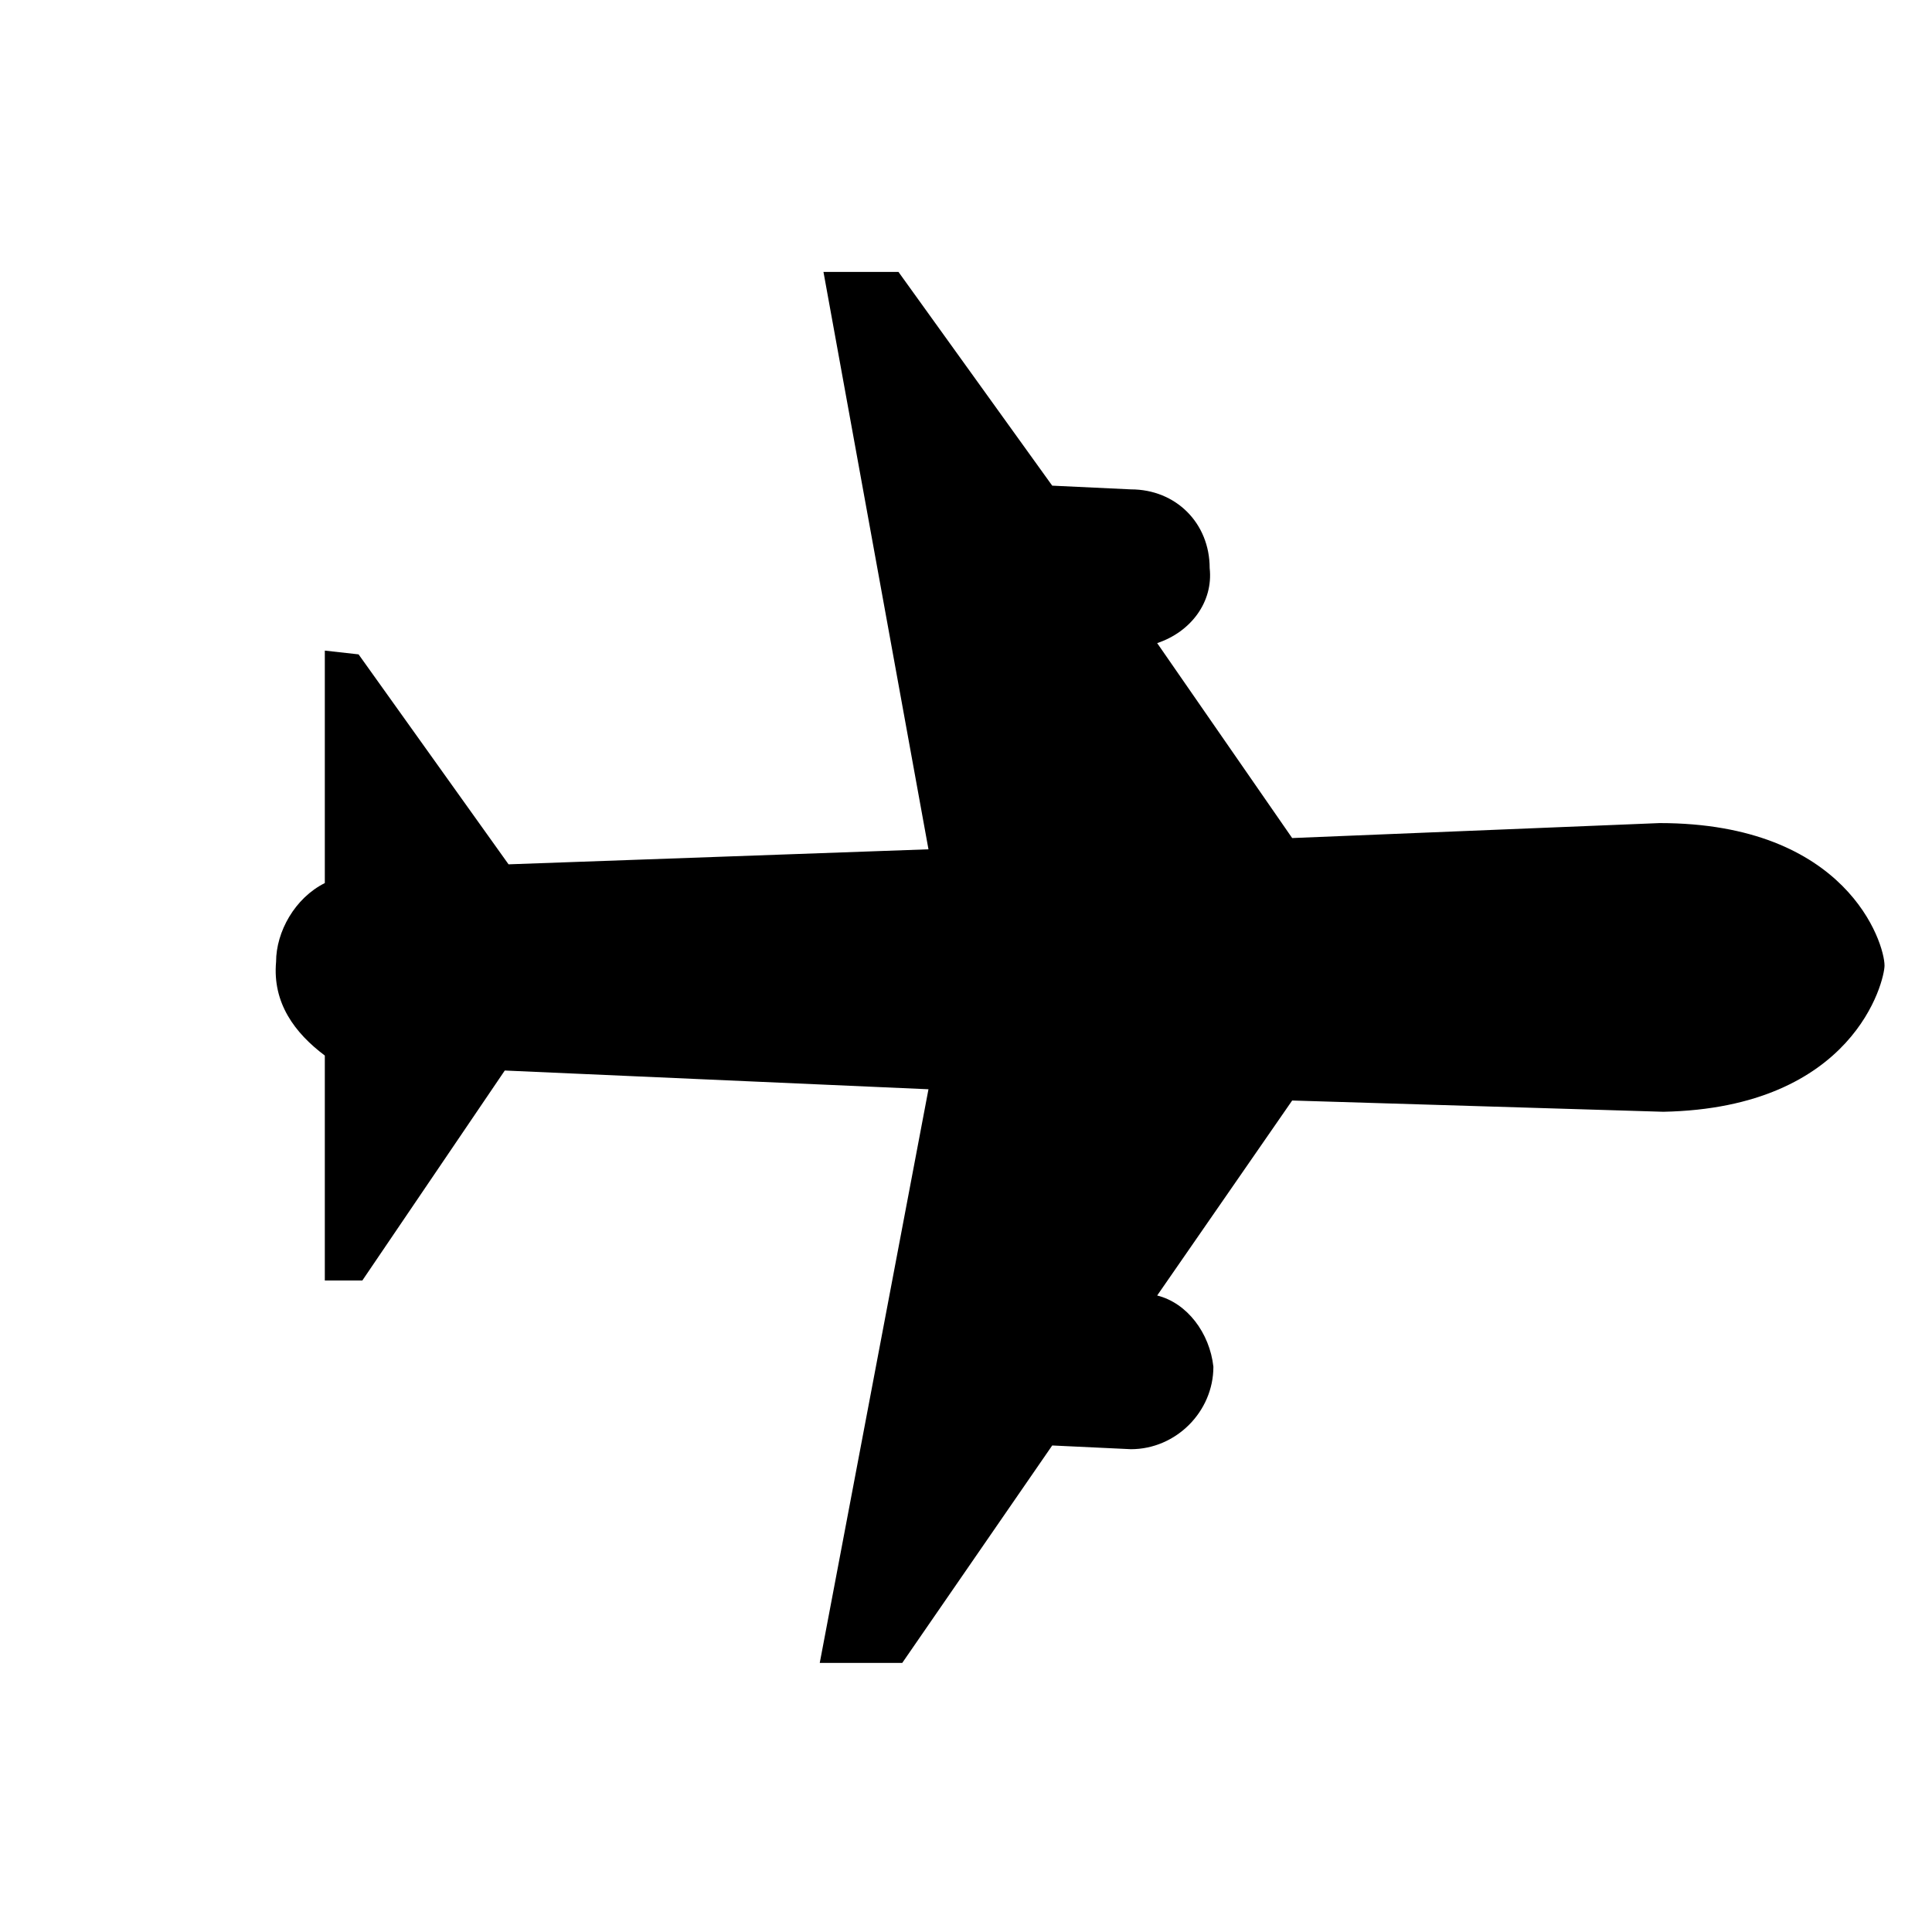 <svg width="40" height="40" viewBox="0 0 40 40" fill="none" xmlns="http://www.w3.org/2000/svg">
<path fill-rule="evenodd" clip-rule="evenodd" d="M16.972 34.429L18.68 34.429L21.785 29.927L23.415 30.004C24.346 30.004 25.122 29.228 25.122 28.297C25.045 27.598 24.579 26.977 23.958 26.822L26.753 22.785L34.437 23.018C38.396 22.94 39.017 20.301 39.017 19.991C39.017 19.525 38.241 17.041 34.36 17.041L26.753 17.351L23.958 13.315C24.657 13.082 25.122 12.461 25.045 11.762C25.045 10.831 24.346 10.132 23.415 10.132L21.785 10.055L18.602 5.63L17.049 5.63L19.223 17.584L10.529 17.895L7.424 13.548L6.725 13.47L6.725 18.283C6.104 18.593 5.716 19.292 5.716 19.913C5.639 20.767 6.104 21.388 6.725 21.854L6.725 26.511L7.502 26.511L10.451 22.164L19.223 22.552L16.972 34.429Z" fill="black"/>
</svg>
